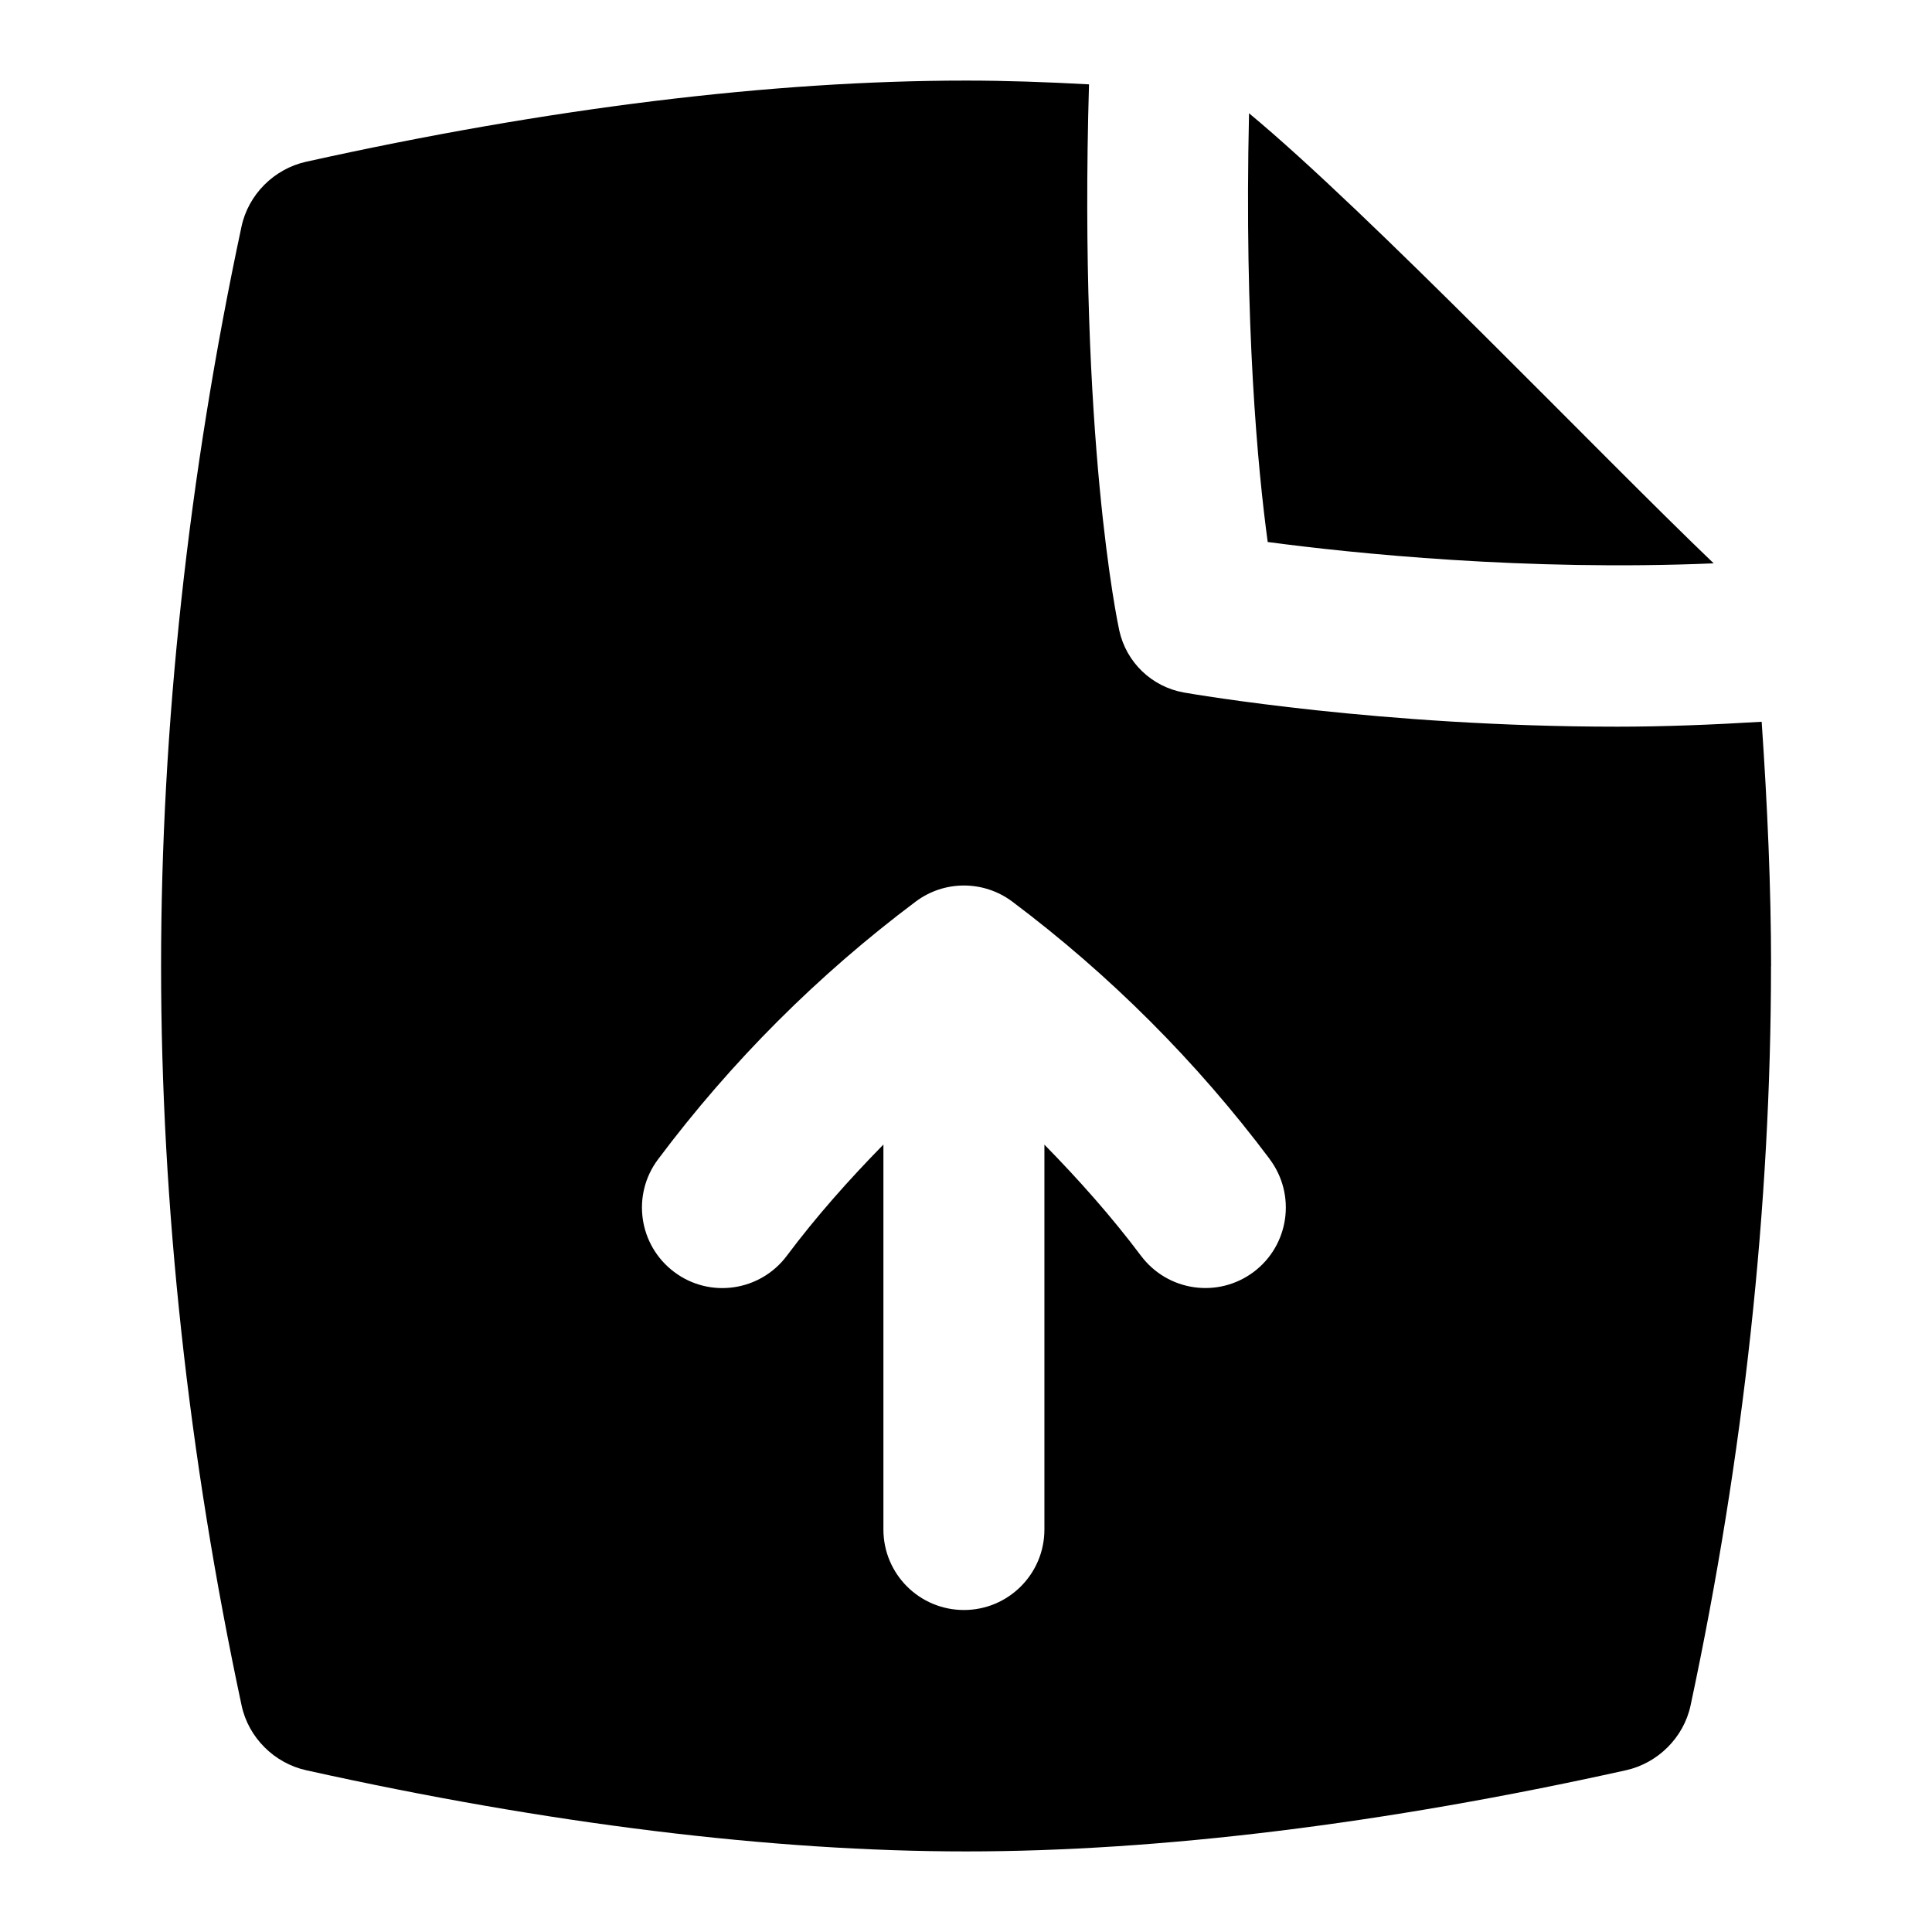 <svg id="Layer_1" viewBox="0 0 24 24" xmlns="http://www.w3.org/2000/svg" data-name="Layer 1"><path d="m15.748 6.733c-.122-.895-.293-2.691-.232-5.326 1.489 1.234 4.358 4.239 5.772 5.591-2.329.099-4.478-.124-5.54-.265zm6.252 5.267c0 2.97-.338 6.092-.999 9.185-.085.399-.406.718-.804.806-3.01.668-5.796 1.008-8.196 1.008s-5.186-.34-8.196-1.008c-.399-.088-.719-.407-.804-.806-.661-3.093-1-6.216-1-9.185s.338-6.092.999-9.185c.085-.399.405-.718.804-.806 3.01-.668 5.796-1.008 8.197-1.008.492 0 1.004.018 1.527.047-.129 4.393.355 6.688.376 6.784.087.396.404.7.804.771.124.021 2.458.424 5.381.424.578 0 1.183-.024 1.795-.061.071 1.03.117 2.068.117 3.036zm-6.226 2.4c-.91-1.213-1.987-2.29-3.199-3.2-.356-.266-.844-.267-1.2 0-1.214.91-2.291 1.987-3.2 3.201-.332.442-.242 1.068.2 1.4.441.332 1.068.241 1.399-.201.367-.49.773-.946 1.2-1.382v4.782c0 .552.447 1 1 1s1-.448 1-1v-4.781c.427.436.833.892 1.2 1.381.332.442.957.532 1.4.2.441-.332.53-.958.199-1.4z"/></svg>
